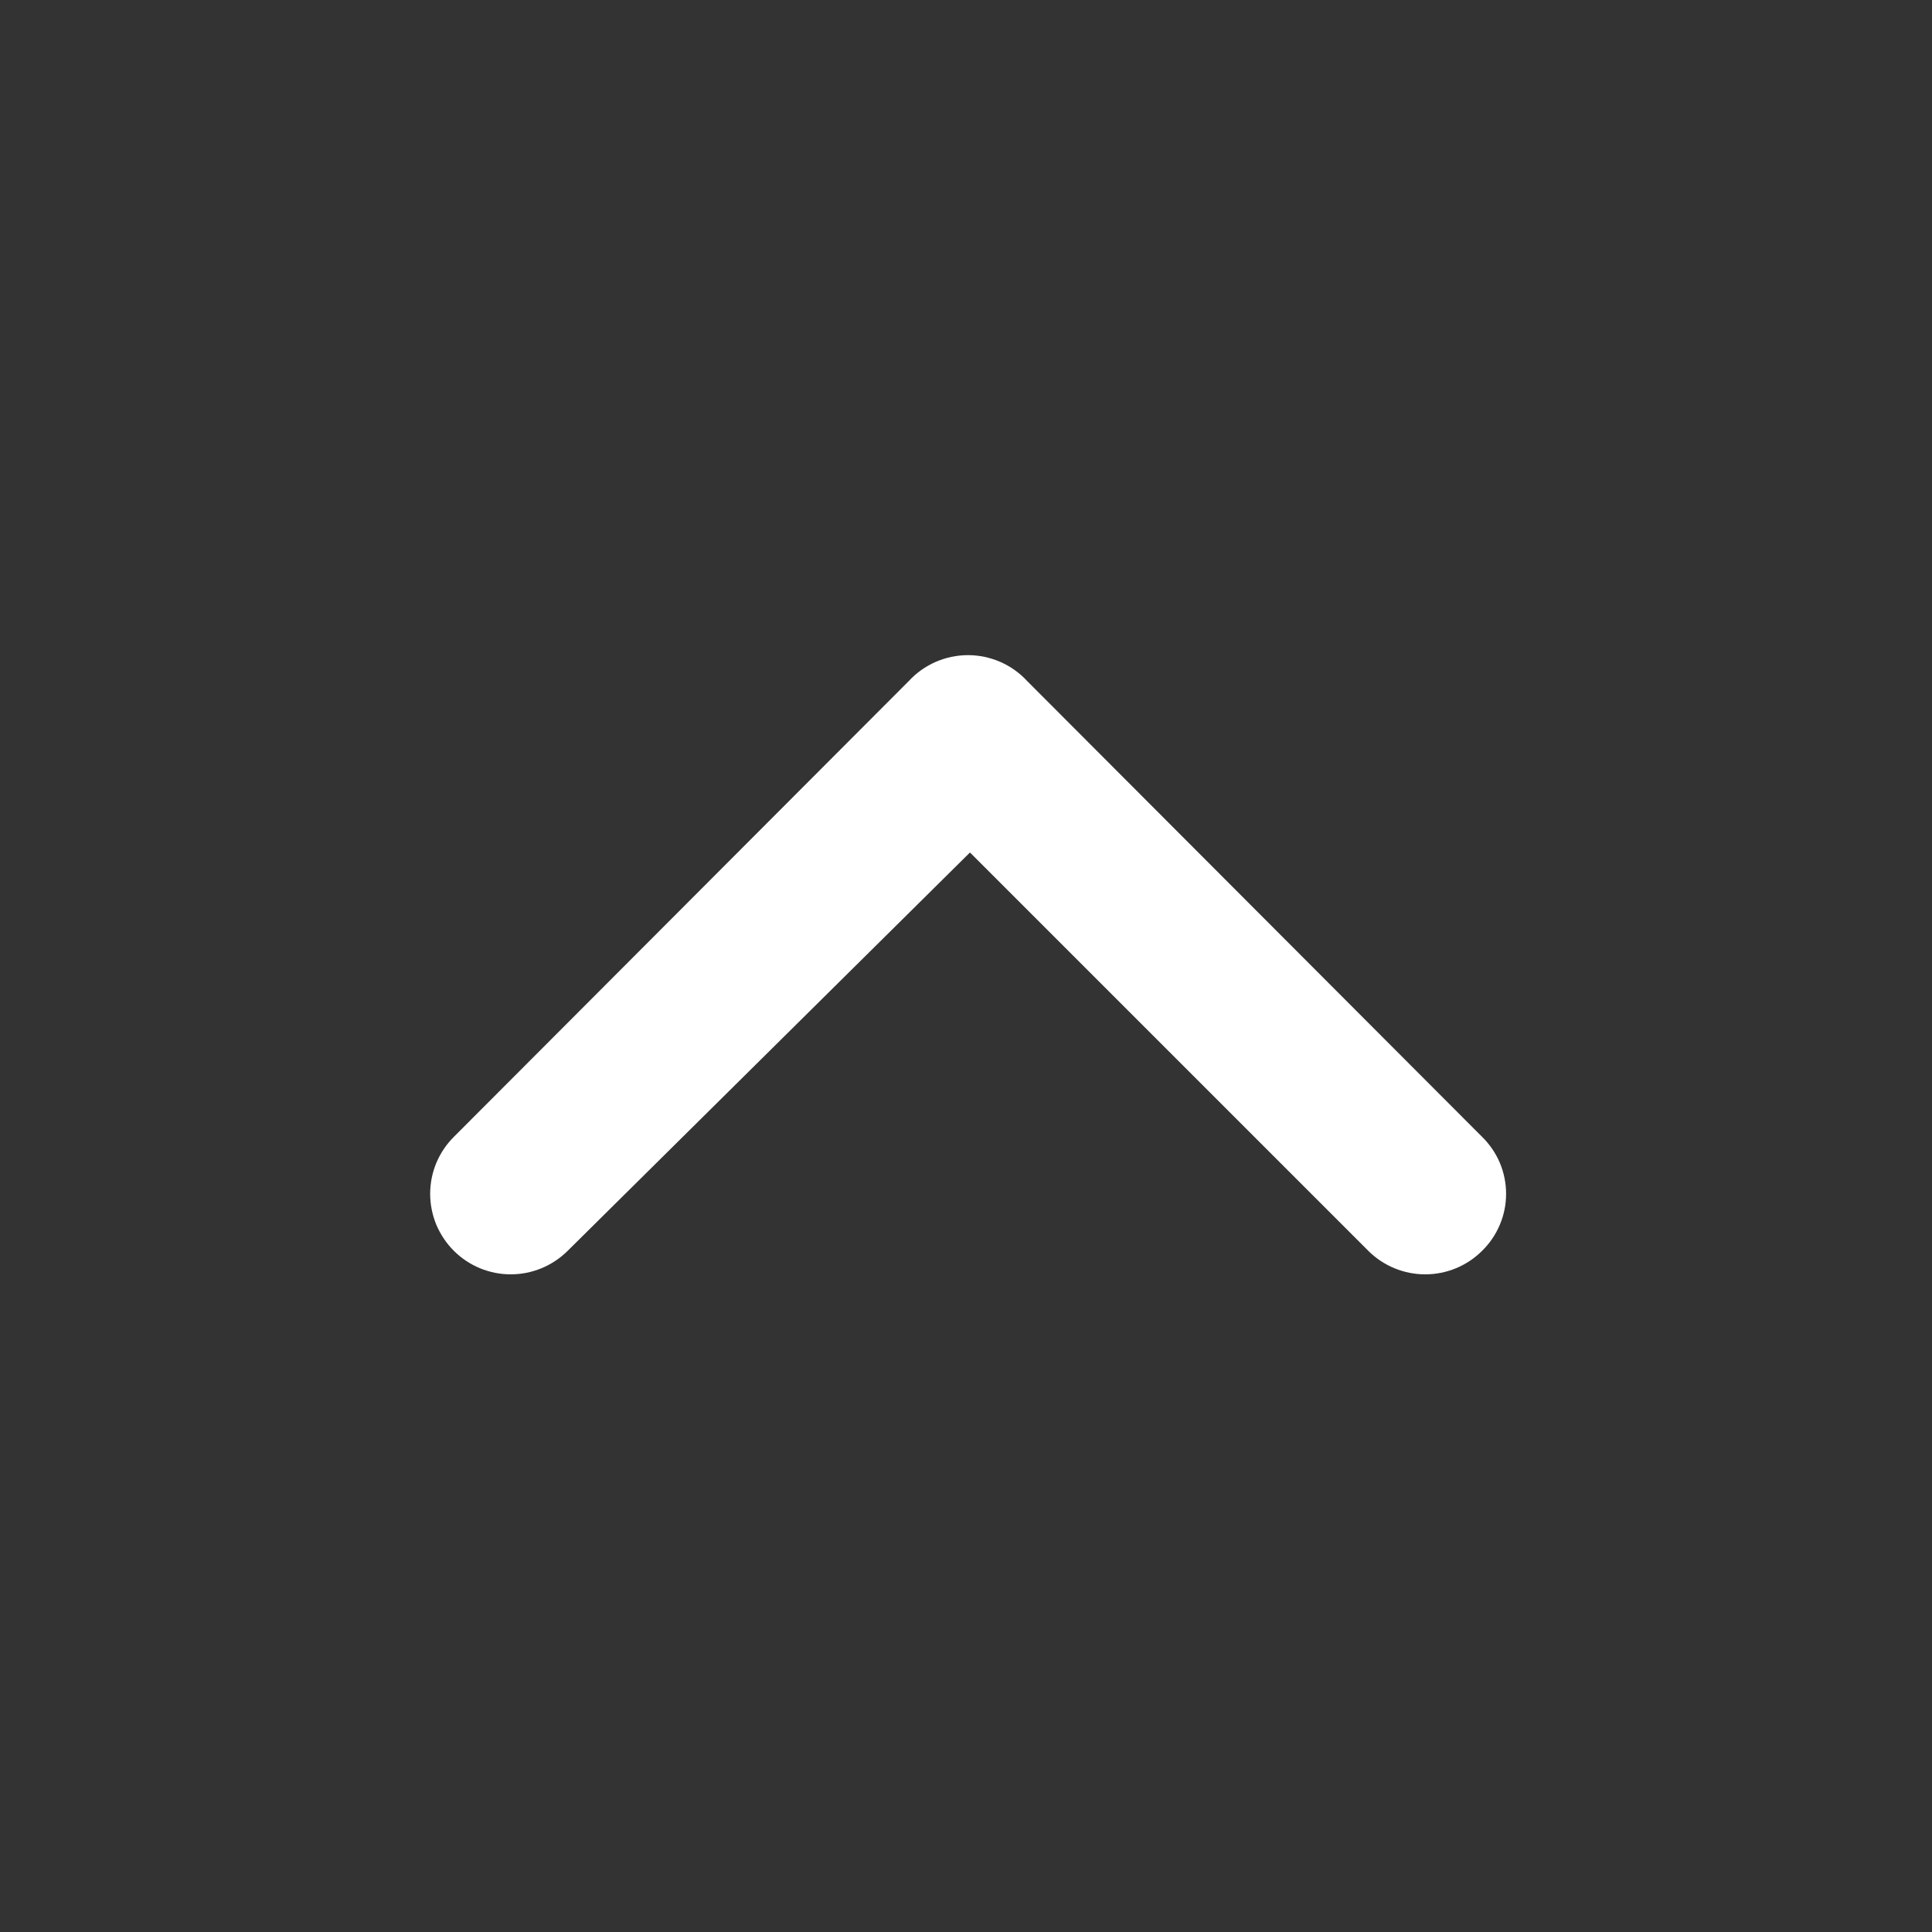 <svg width="20" height="20" viewBox="0 0 20 20" fill="none" xmlns="http://www.w3.org/2000/svg">
<rect x="0" y="0" width="20" height="20" fill="#333333" stroke="none"/>
<path d="M9.408 7.05L4.7 11.767C4.622 11.844 4.56 11.936 4.517 12.038C4.475 12.139 4.453 12.248 4.453 12.358C4.453 12.468 4.475 12.577 4.517 12.679C4.56 12.78 4.622 12.873 4.7 12.95C4.856 13.105 5.067 13.192 5.287 13.192C5.507 13.192 5.718 13.105 5.875 12.95L10.041 8.825L14.166 12.95C14.322 13.105 14.534 13.192 14.754 13.192C14.974 13.192 15.185 13.105 15.341 12.95C15.42 12.873 15.483 12.781 15.526 12.679C15.569 12.578 15.591 12.469 15.591 12.358C15.591 12.248 15.569 12.139 15.526 12.037C15.483 11.936 15.42 11.844 15.341 11.767L10.633 7.05C10.555 6.965 10.46 6.898 10.355 6.852C10.249 6.806 10.136 6.782 10.021 6.782C9.905 6.782 9.792 6.806 9.686 6.852C9.581 6.898 9.486 6.965 9.408 7.05Z" fill="white"/>
</svg>
